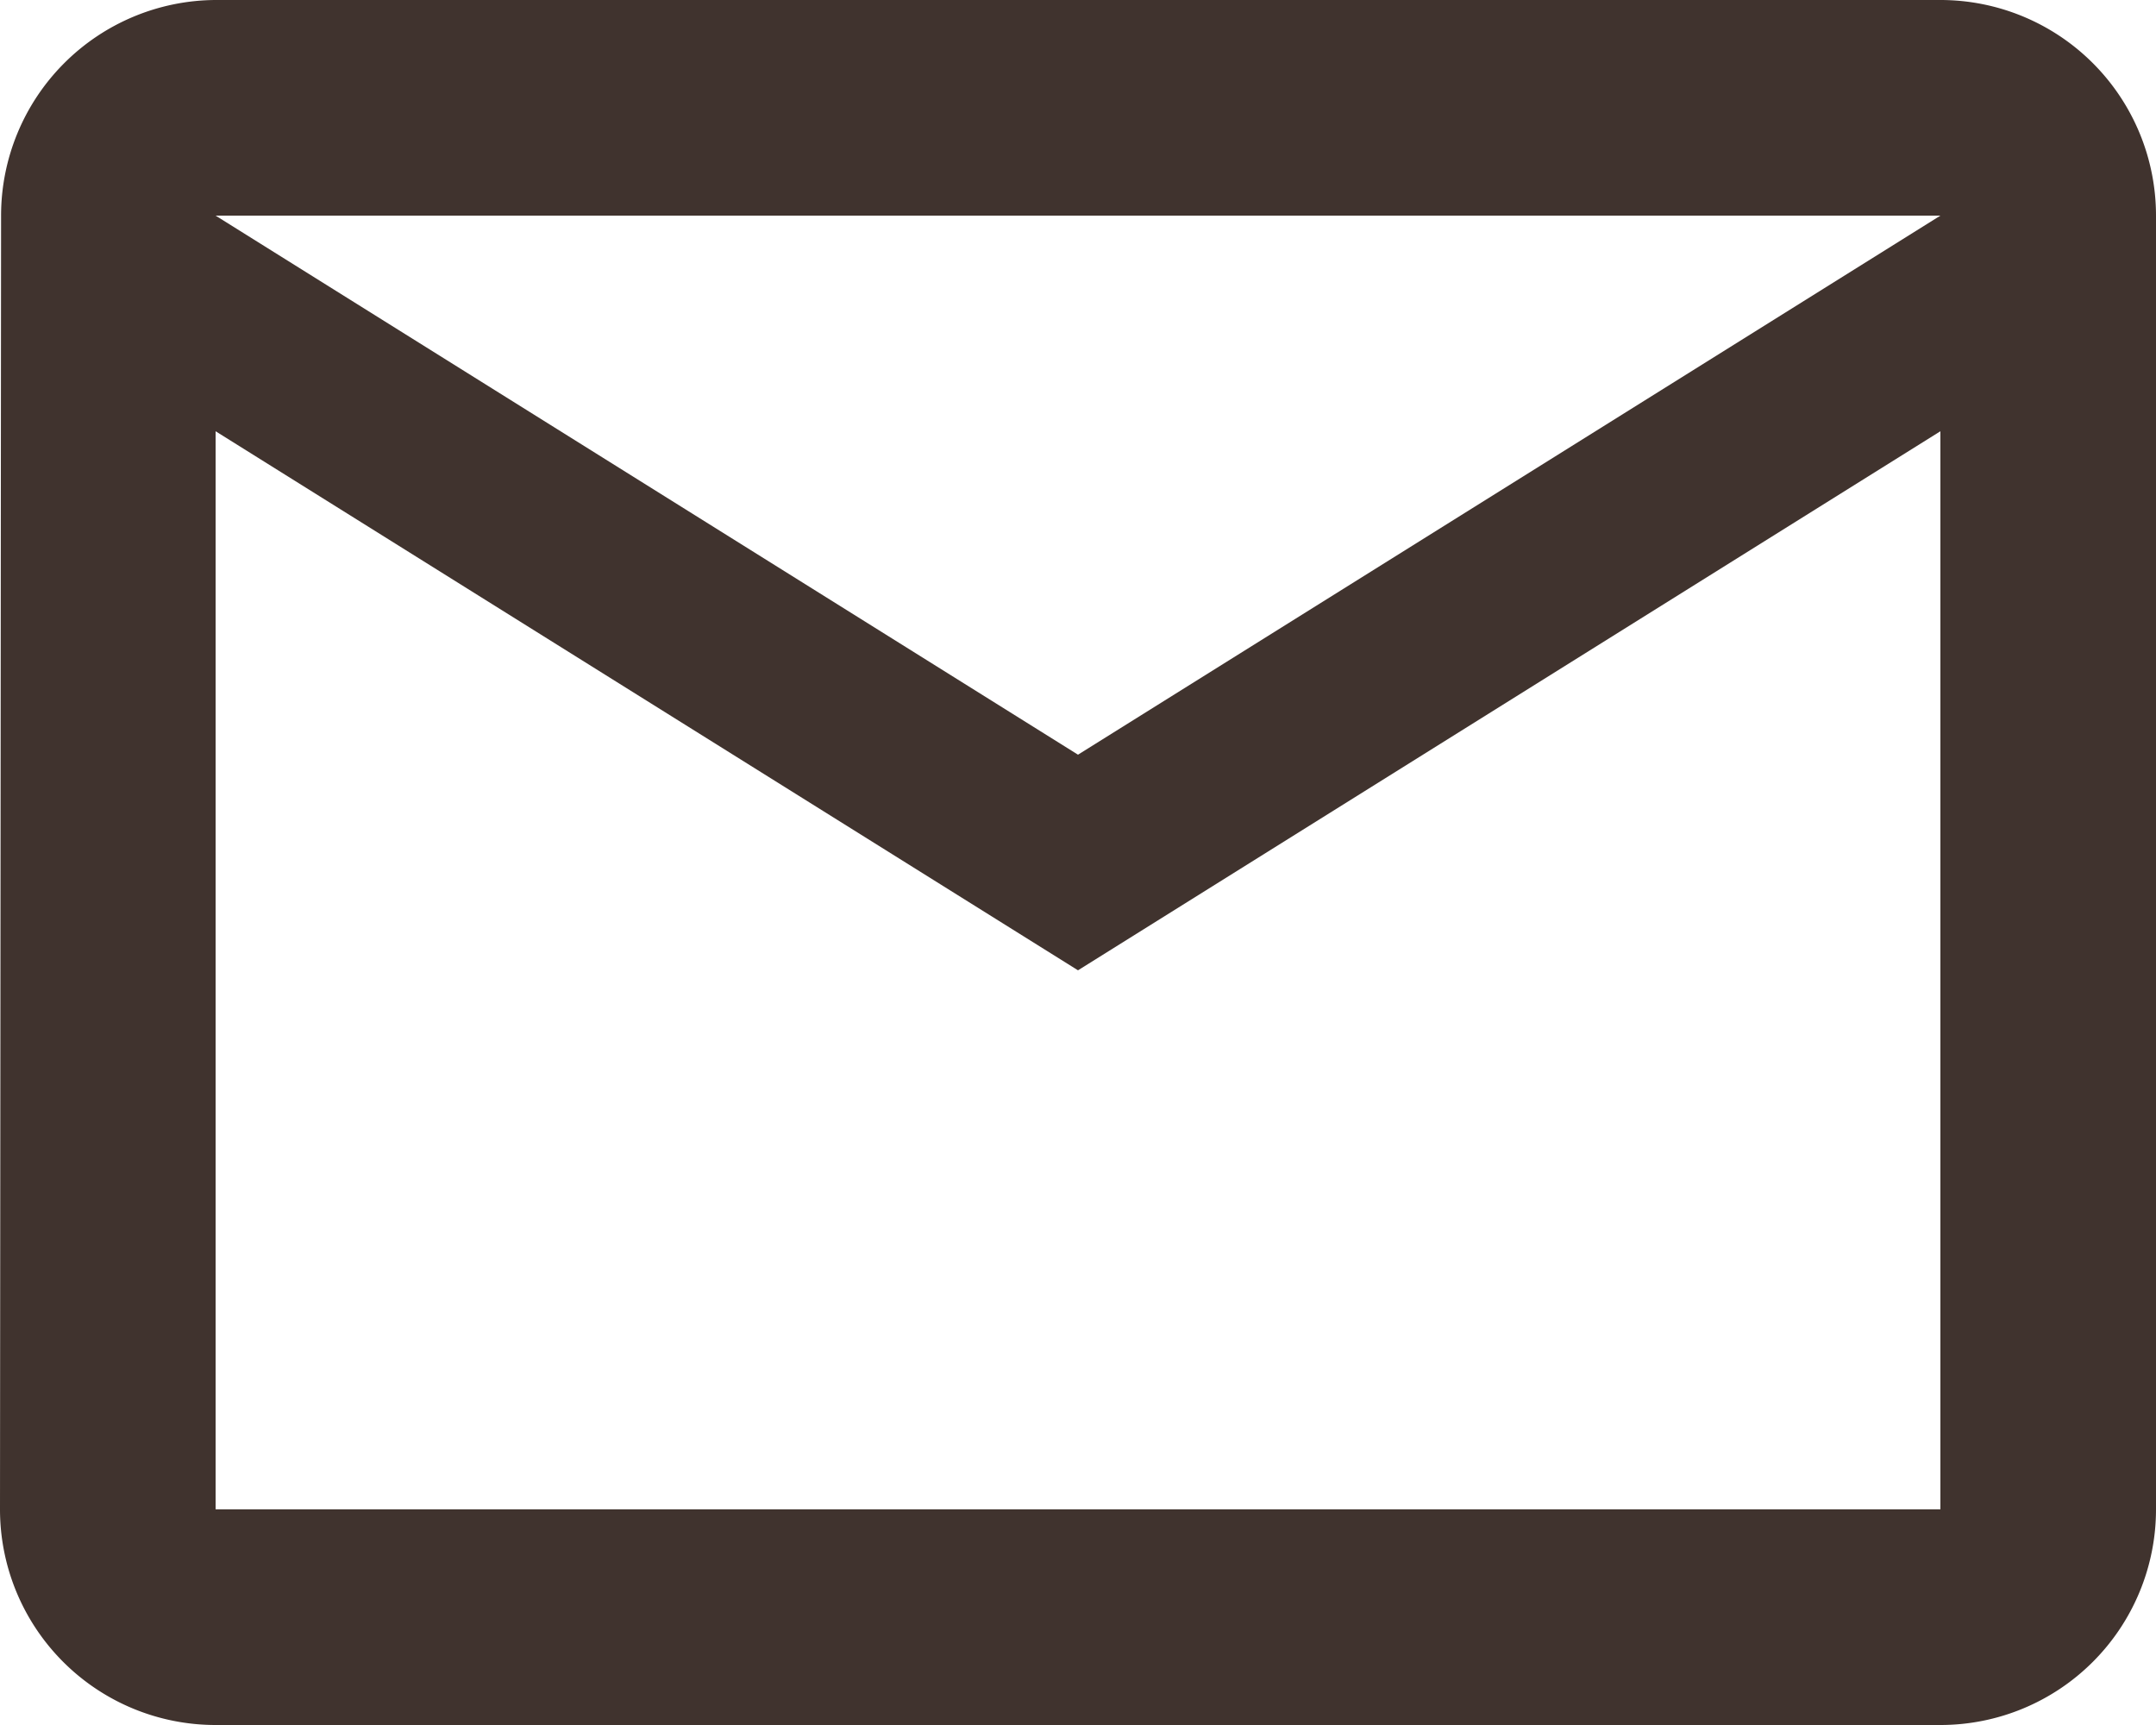 <svg xmlns="http://www.w3.org/2000/svg" width="16" height="12.8" viewBox="0 0 16 12.8">
  <path id="mail_outline_24px" d="M14.4,0H1.6A1.6,1.6,0,0,0,.008,1.6L0,11.2a1.6,1.6,0,0,0,1.6,1.6H14.4A1.6,1.6,0,0,0,16,11.2V1.6A1.6,1.6,0,0,0,14.4,0ZM1.6,3.2,8,7.2l6.4-4v8H1.6Zm0-1.6L8,5.6l6.4-4Z" fill="#40332e" fill-rule="evenodd"/>
</svg>
